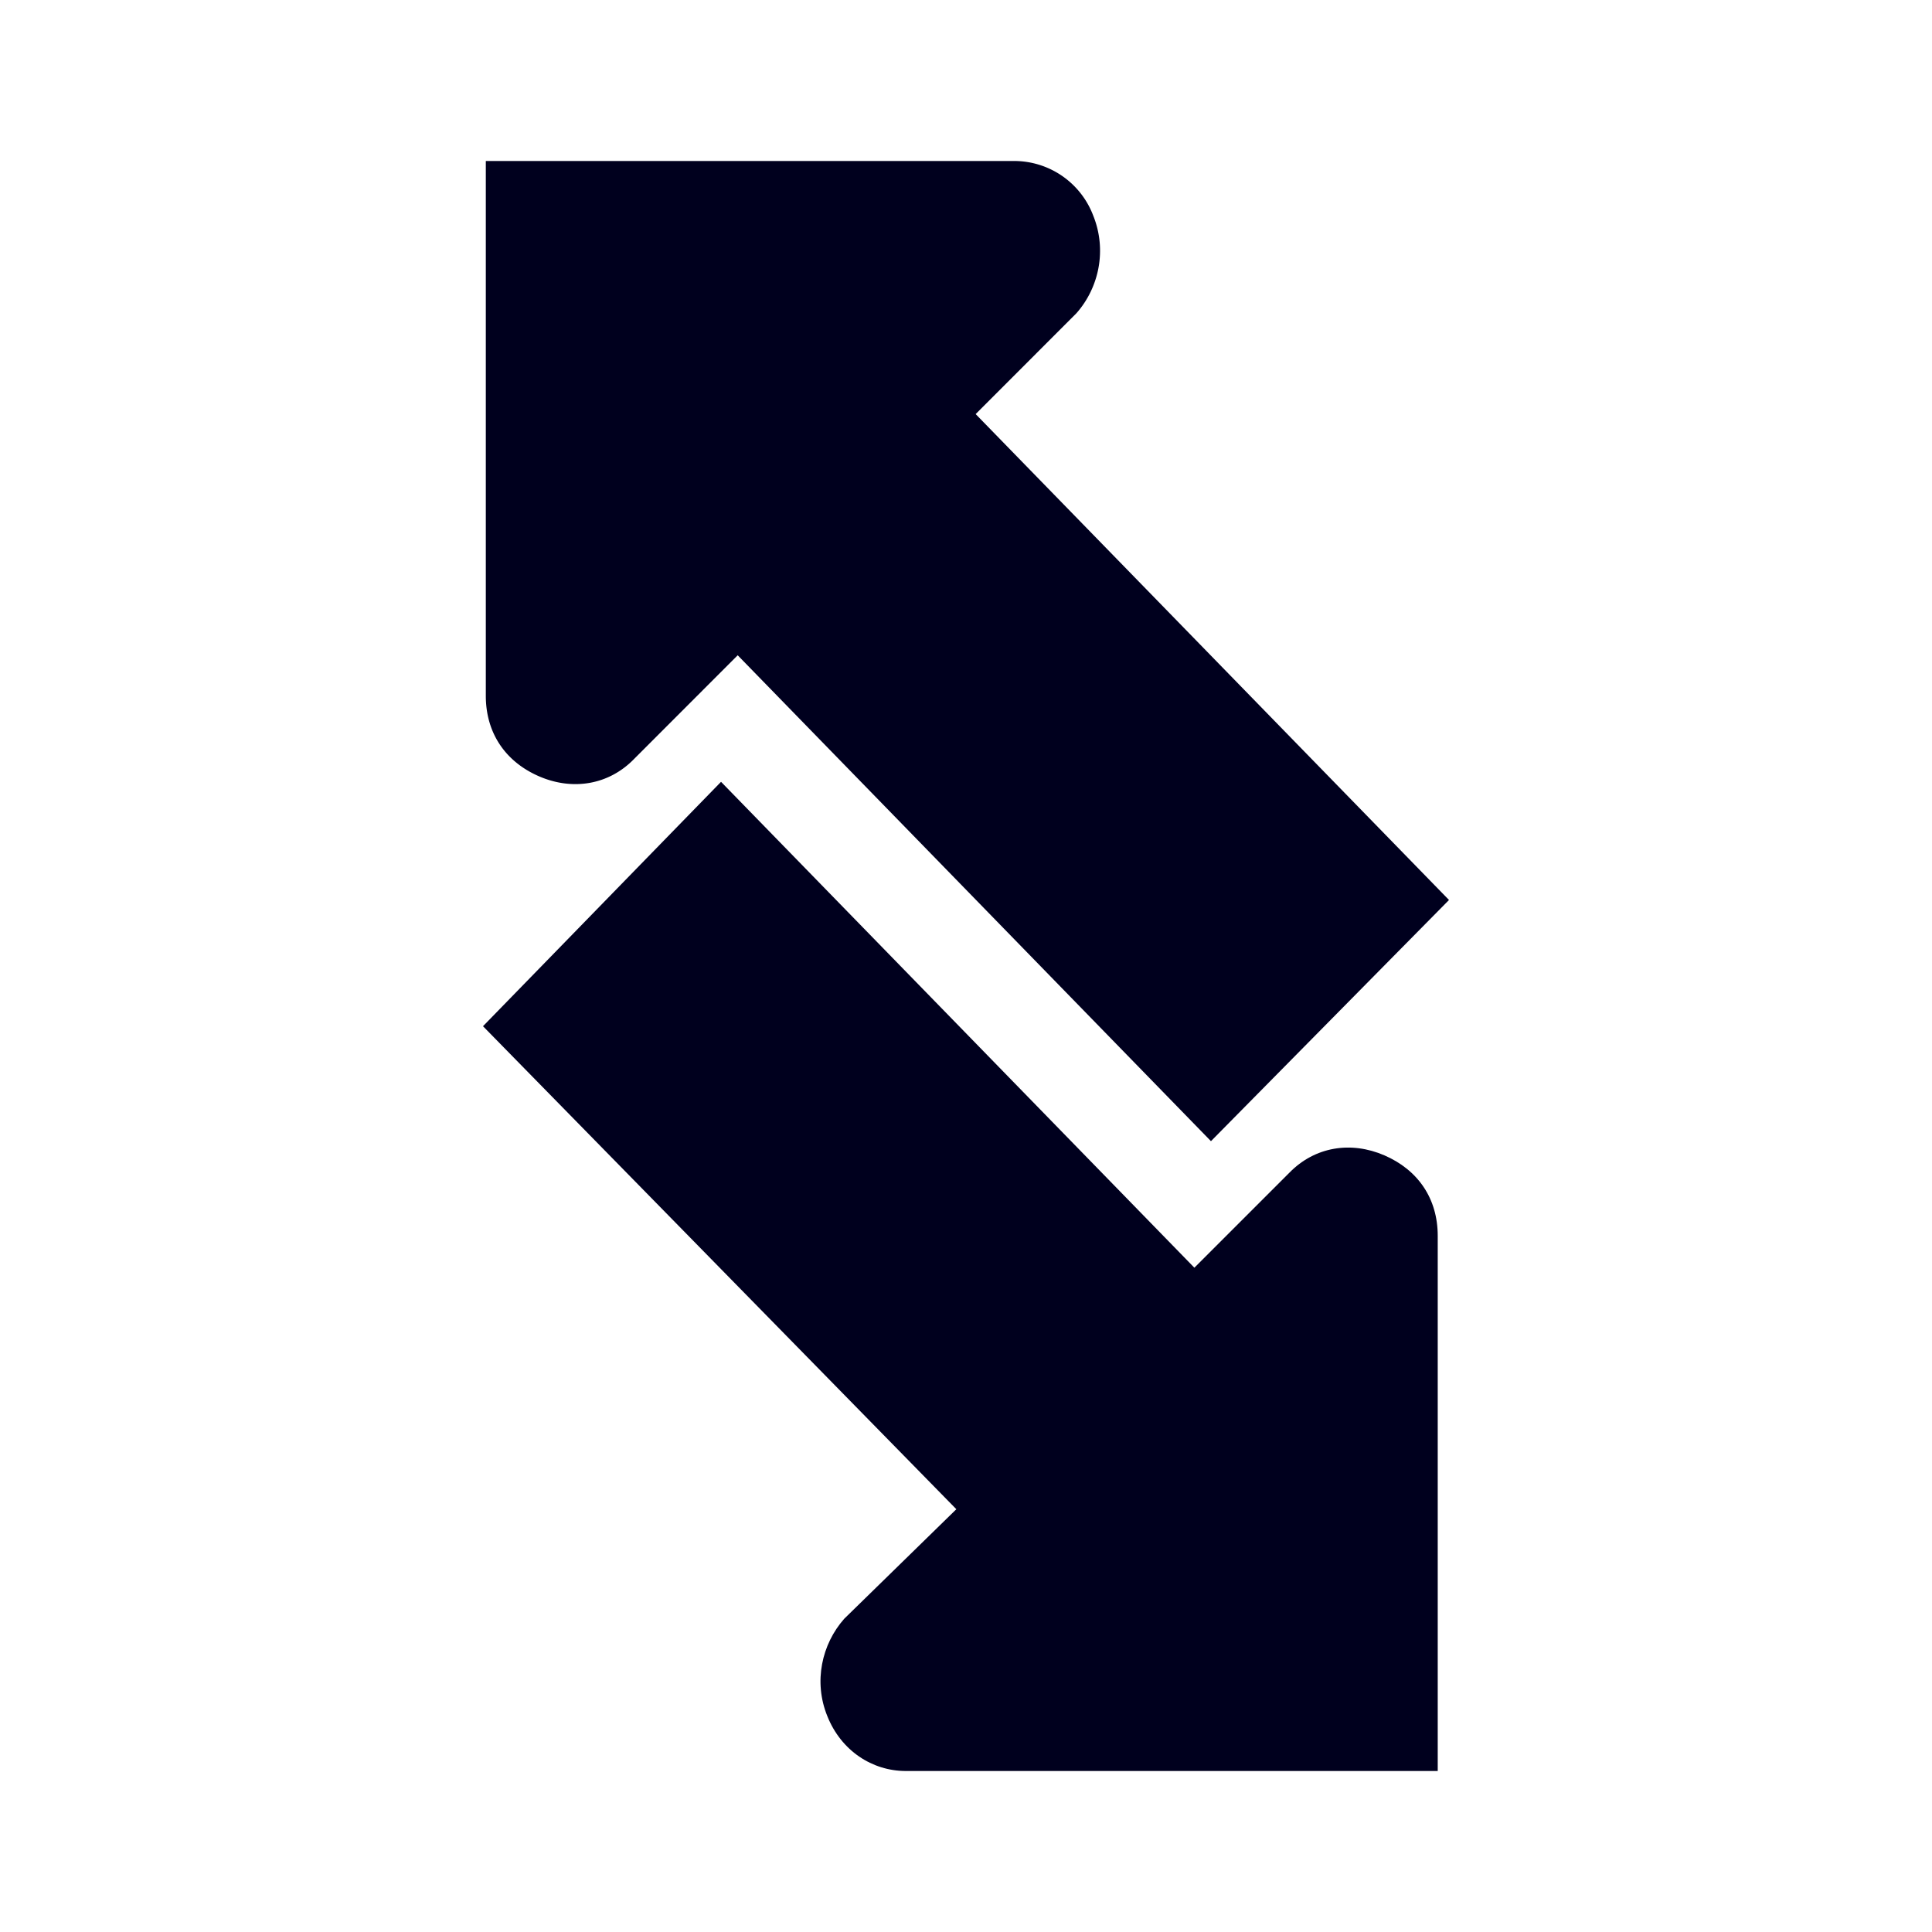 <svg xmlns="http://www.w3.org/2000/svg" width="24" height="24" fill="none"><path fill="#00001E" d="m9.164 8.14 5.879 6.036L18 11.18l-5.88-6.036 1.251-1.252c.28-.316.382-.784.21-1.212a1.05 1.05 0 0 0-.973-.68H6.035v6.644c0 .464.246.82.662 1s.865.108 1.18-.216z"/><path fill="#00001E" d="m6 12.748 5.88 6-1.392 1.36c-.28.316-.385.784-.21 1.212.171.428.557.68.974.68h6.608v-6.648c0-.464-.246-.82-.663-1-.416-.18-.864-.108-1.18.216l-1.18 1.18-5.88-6.036z"/></svg>